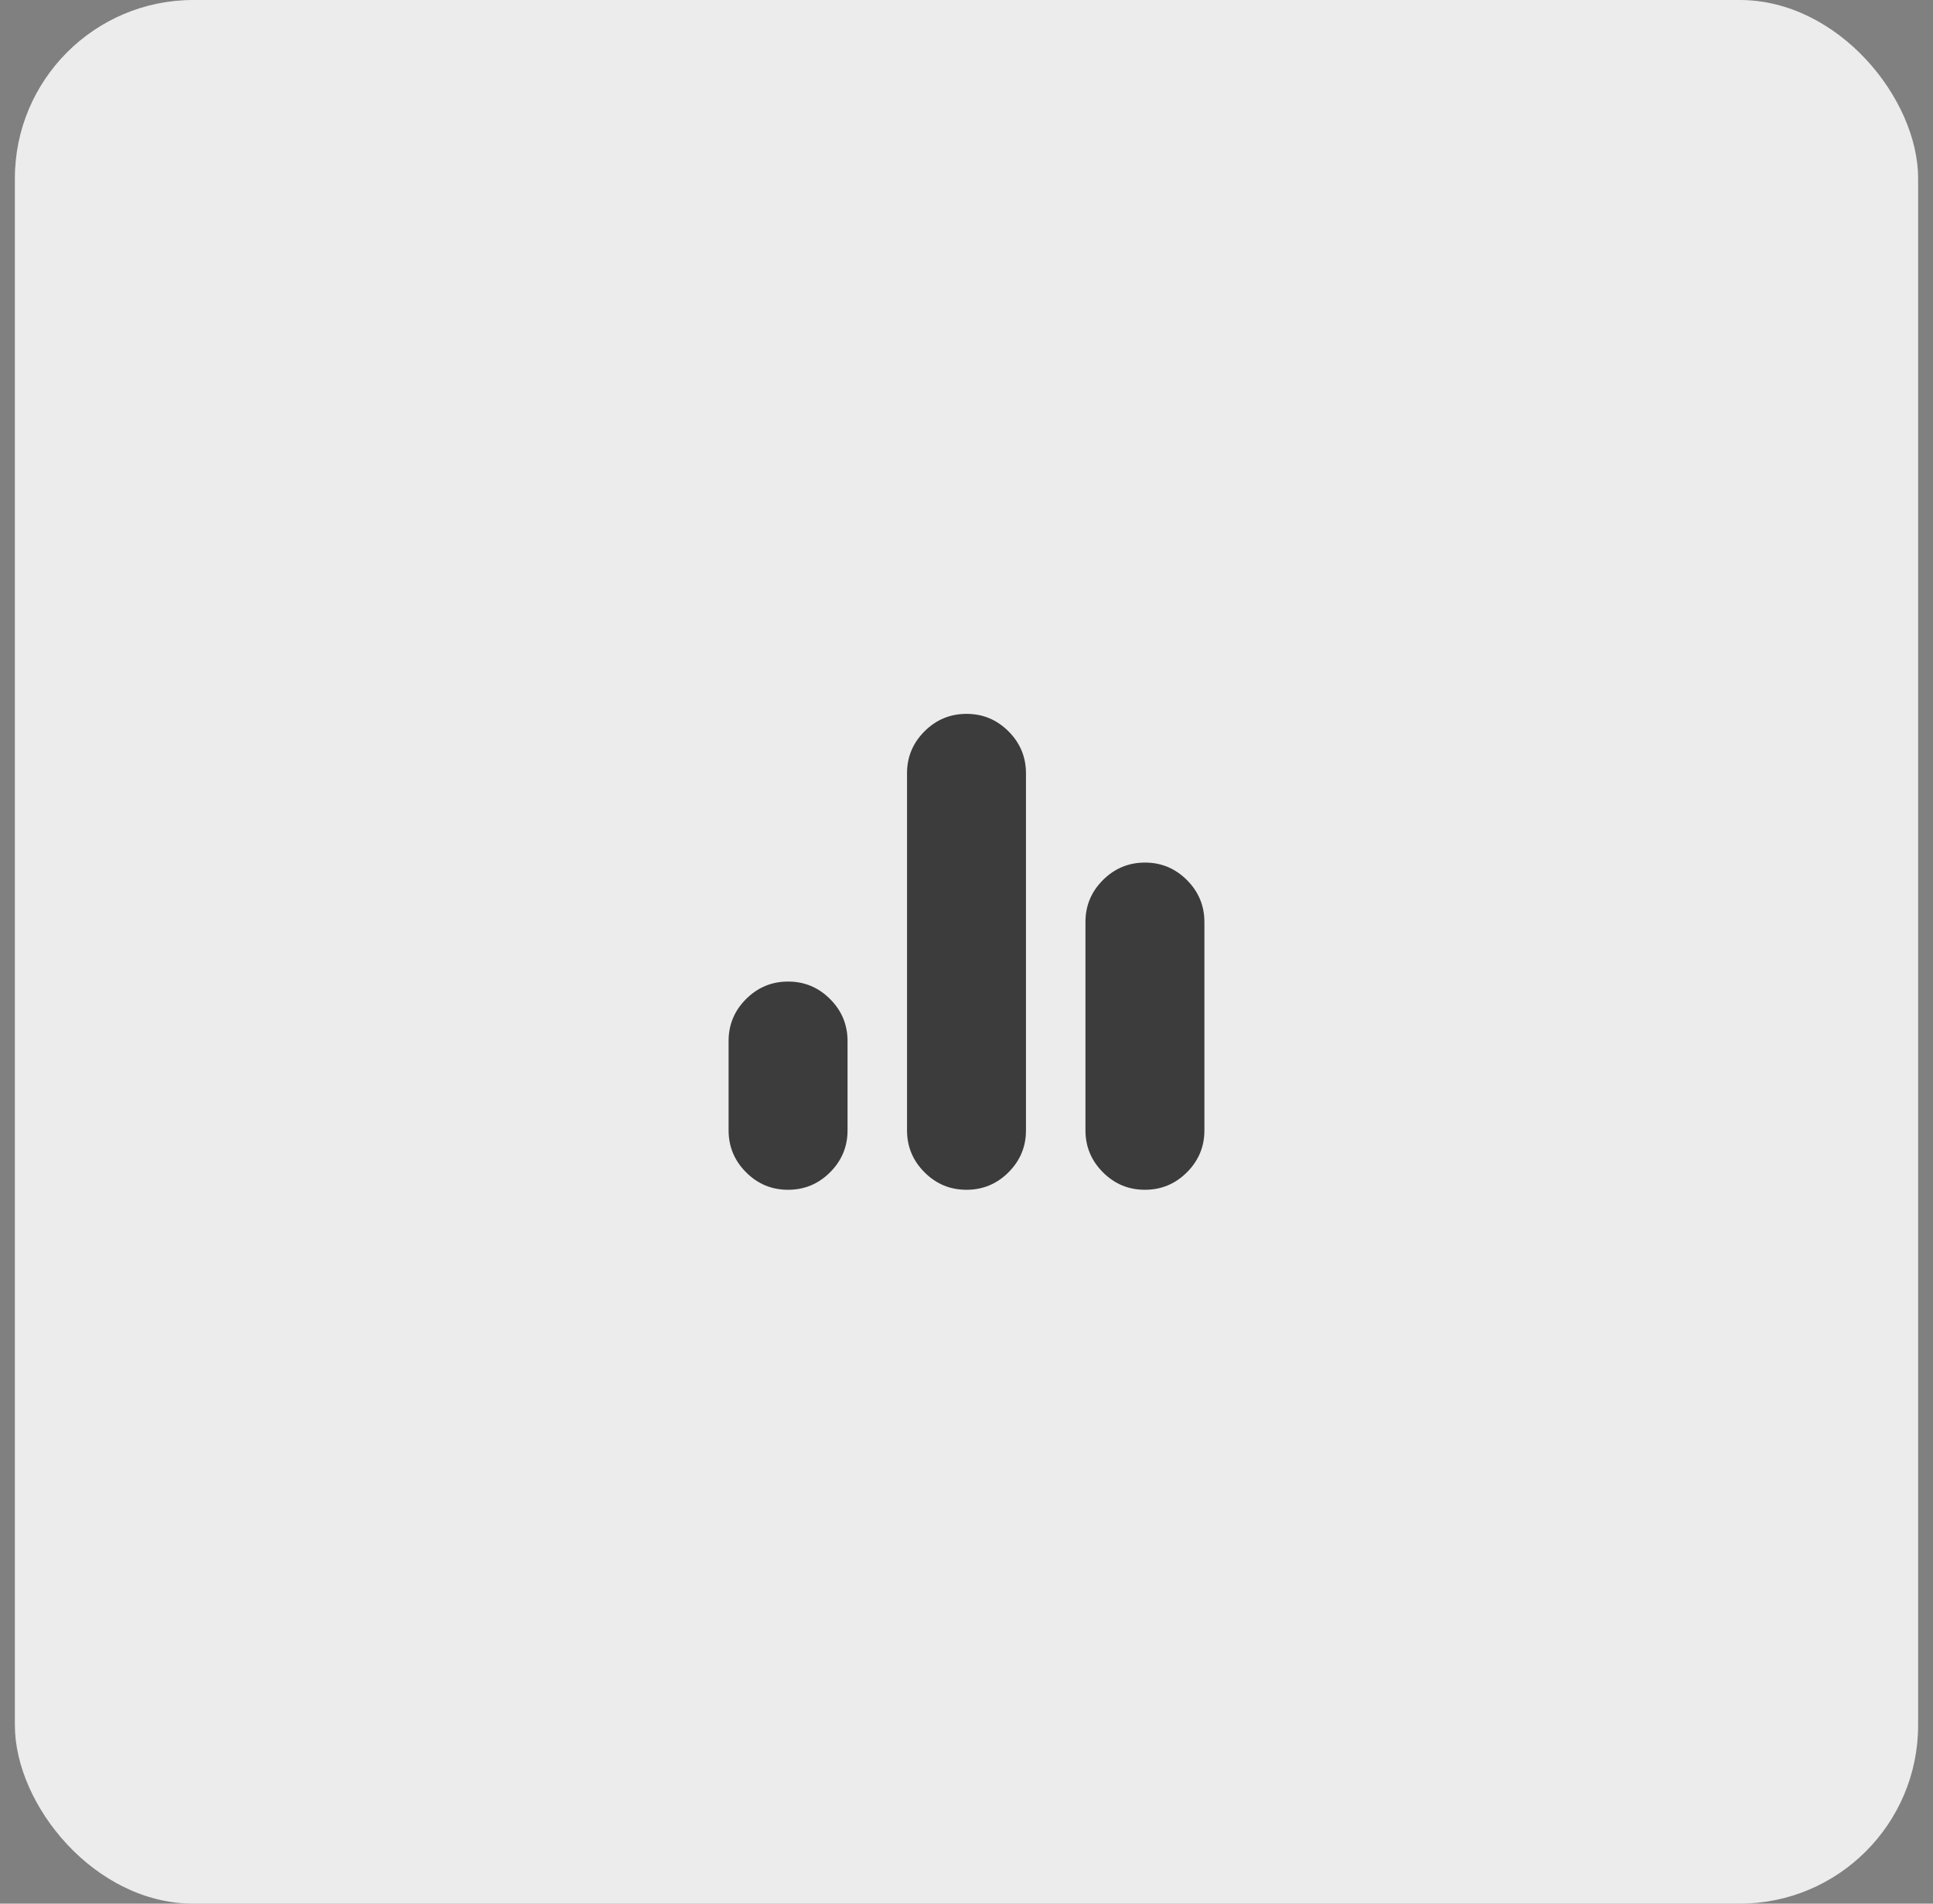 <svg width="65" height="64" viewBox="0 0 65 64" fill="none" xmlns="http://www.w3.org/2000/svg">
<rect x="0" y="0" width="65" height="64" fill="#808080" stroke="none"/>
<rect x="0.5" width="64" height="64" rx="6" fill="#ECECEC"/>
<g clip-path="url(#clip0_2897_6263)">
<path d="M38.5 40C39.05 40 39.521 39.804 39.913 39.412C40.305 39.02 40.501 38.549 40.5 38V31C40.5 30.45 40.304 29.979 39.912 29.587C39.52 29.195 39.049 28.999 38.5 29C37.95 29 37.479 29.196 37.087 29.588C36.695 29.98 36.499 30.451 36.5 31V38C36.5 38.55 36.696 39.021 37.088 39.413C37.48 39.805 37.951 40.001 38.5 40ZM32.5 40C33.05 40 33.521 39.804 33.913 39.412C34.305 39.02 34.501 38.549 34.5 38V26C34.5 25.45 34.304 24.979 33.912 24.587C33.52 24.195 33.049 23.999 32.5 24C31.95 24 31.479 24.196 31.087 24.588C30.695 24.98 30.499 25.451 30.5 26V38C30.5 38.55 30.696 39.021 31.088 39.413C31.48 39.805 31.951 40.001 32.5 40ZM26.5 40C27.05 40 27.521 39.804 27.913 39.412C28.305 39.02 28.501 38.549 28.5 38V35C28.5 34.45 28.304 33.979 27.912 33.587C27.52 33.195 27.049 32.999 26.5 33C25.95 33 25.479 33.196 25.087 33.588C24.695 33.98 24.499 34.451 24.5 35V38C24.5 38.55 24.696 39.021 25.088 39.413C25.48 39.805 25.951 40.001 26.5 40Z" fill="#3C3C3C"/>
</g>
<defs>
<clipPath id="clip0_2897_6263">
<rect width="16" height="16" fill="white" transform="matrix(-1 0 0 1 40.5 24)"/>
</clipPath>
</defs>
</svg>
